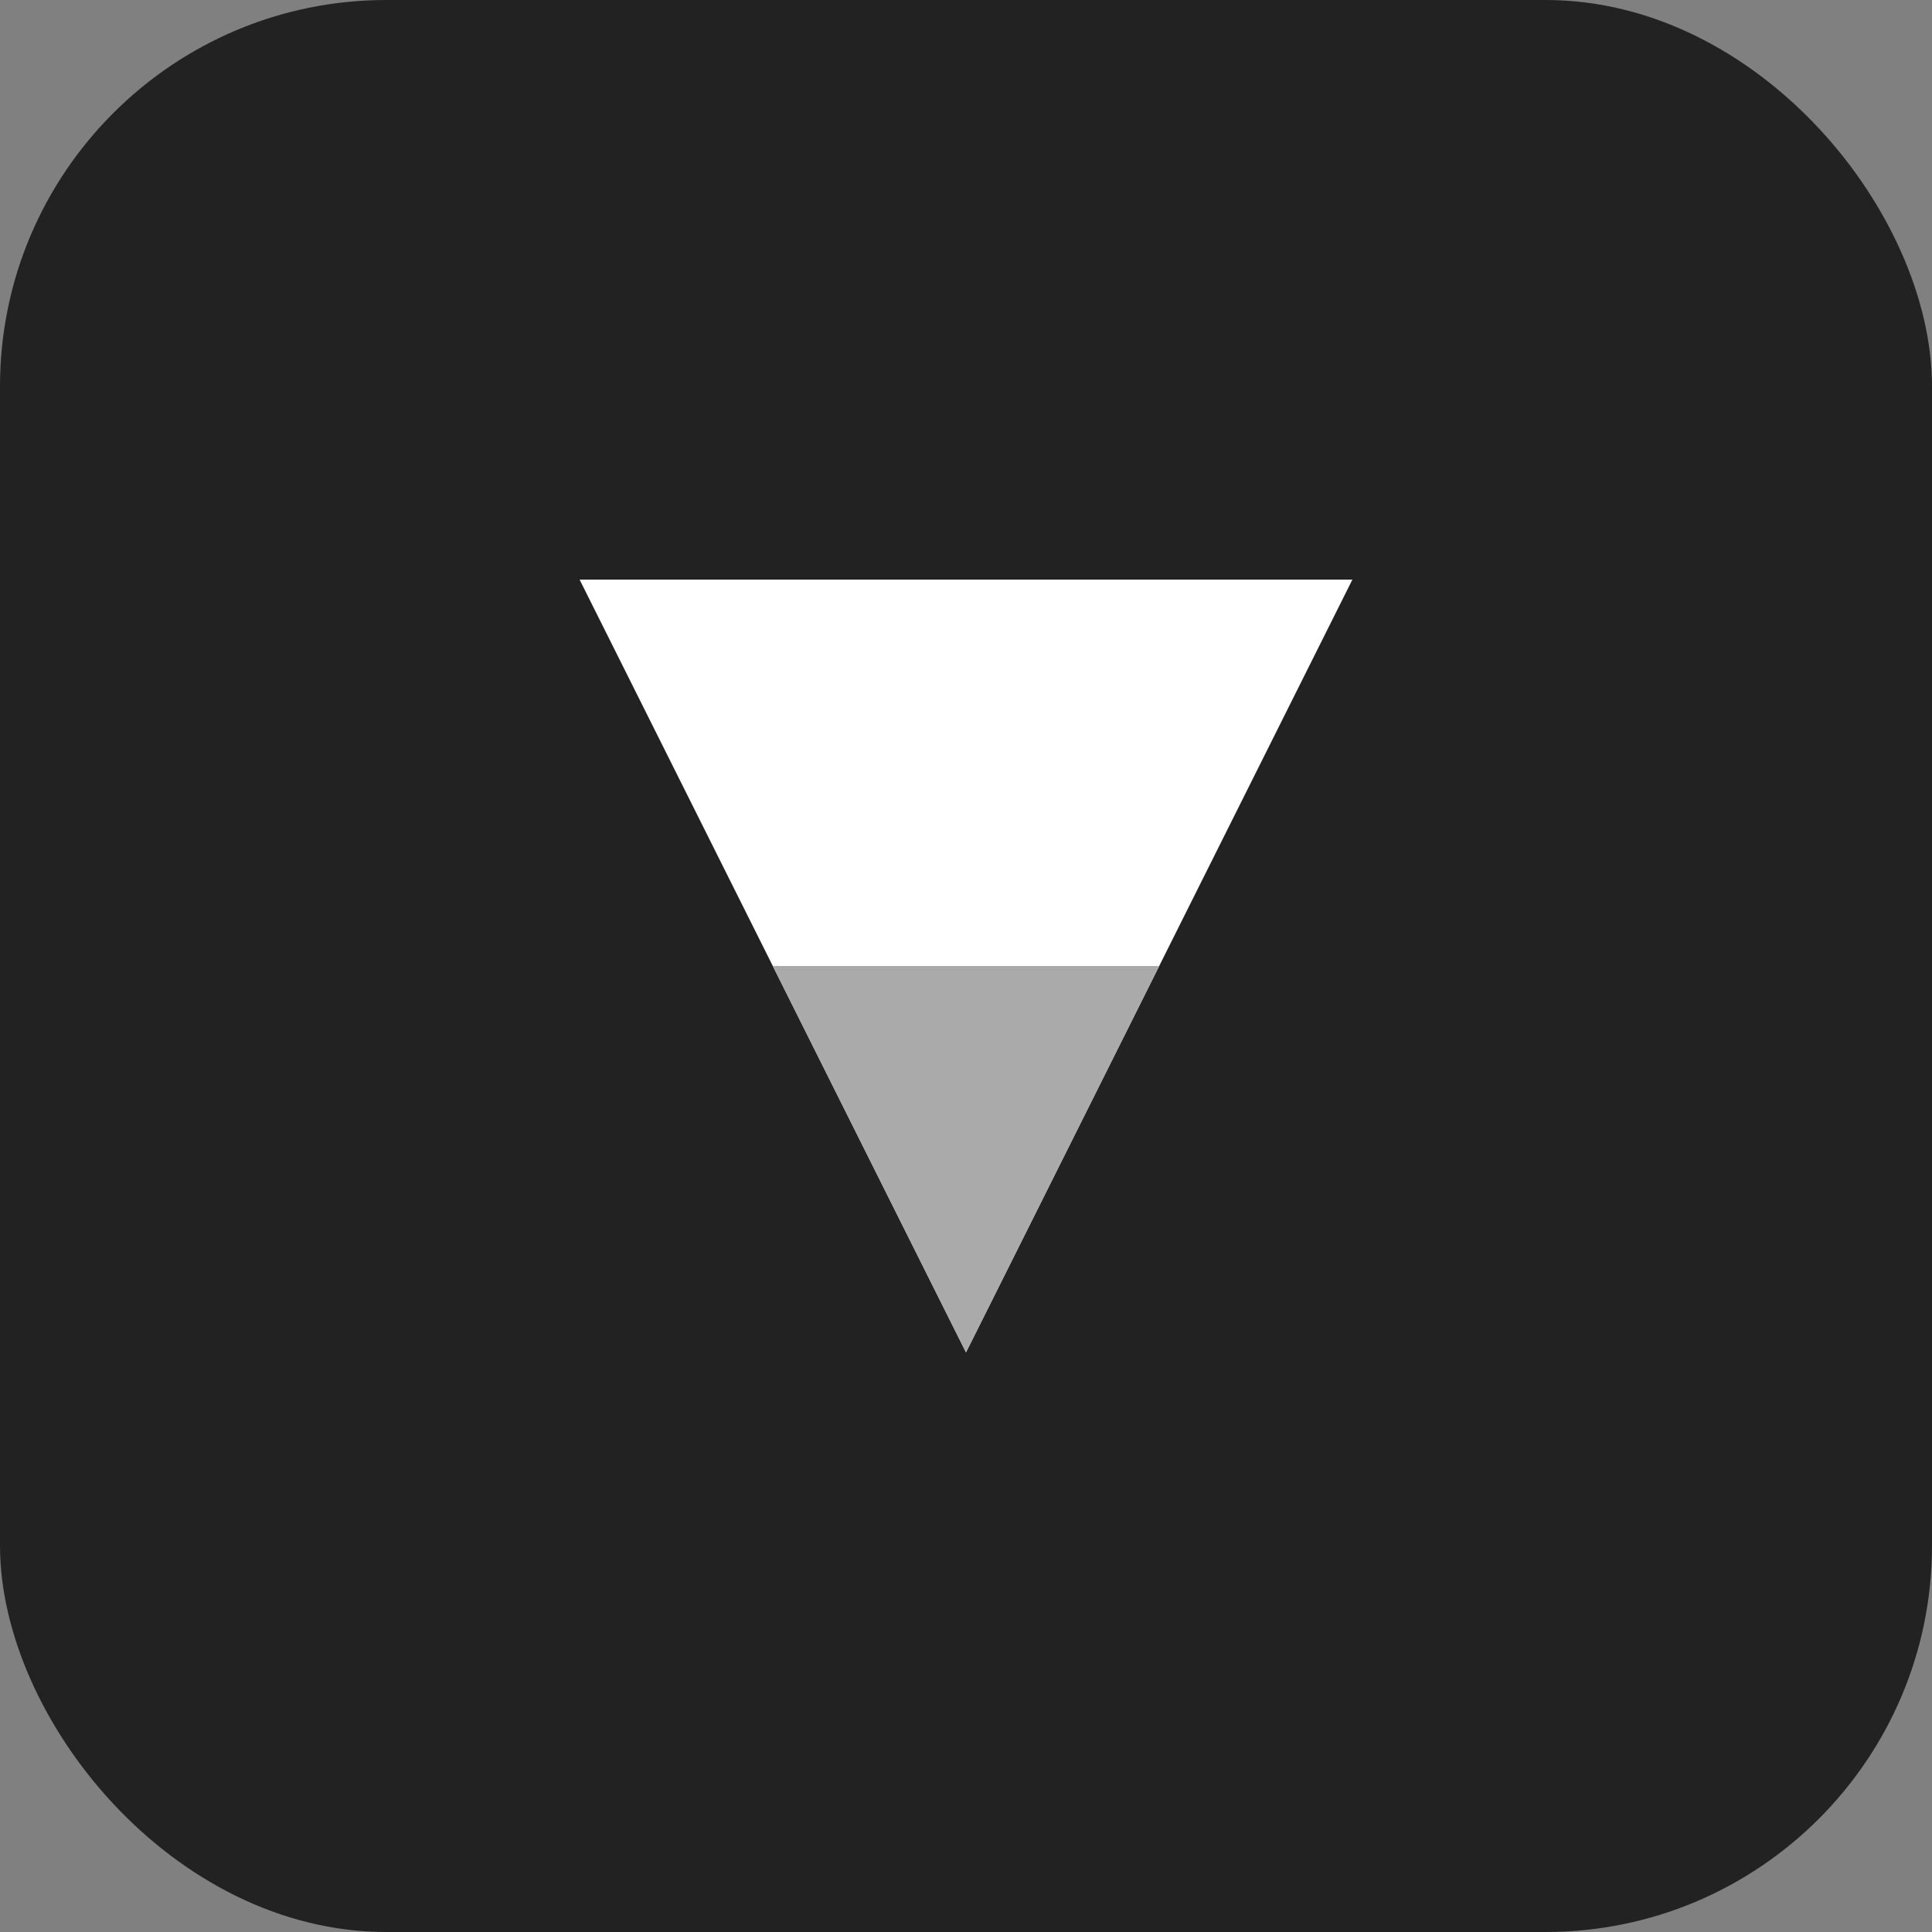 <svg xmlns="http://www.w3.org/2000/svg" viewBox="0 0 100 100">
  <rect x="0" y="0" width="100" height="100" fill="#808080" stroke="none"/>
  <rect width="100" height="100" rx="20" fill="#222222"/>
  <path d="M30 30 L70 30 L50 70 Z" fill="white"/>
  <path d="M40 50 L60 50 L50 70 Z" fill="#aaaaaa"/>
</svg>